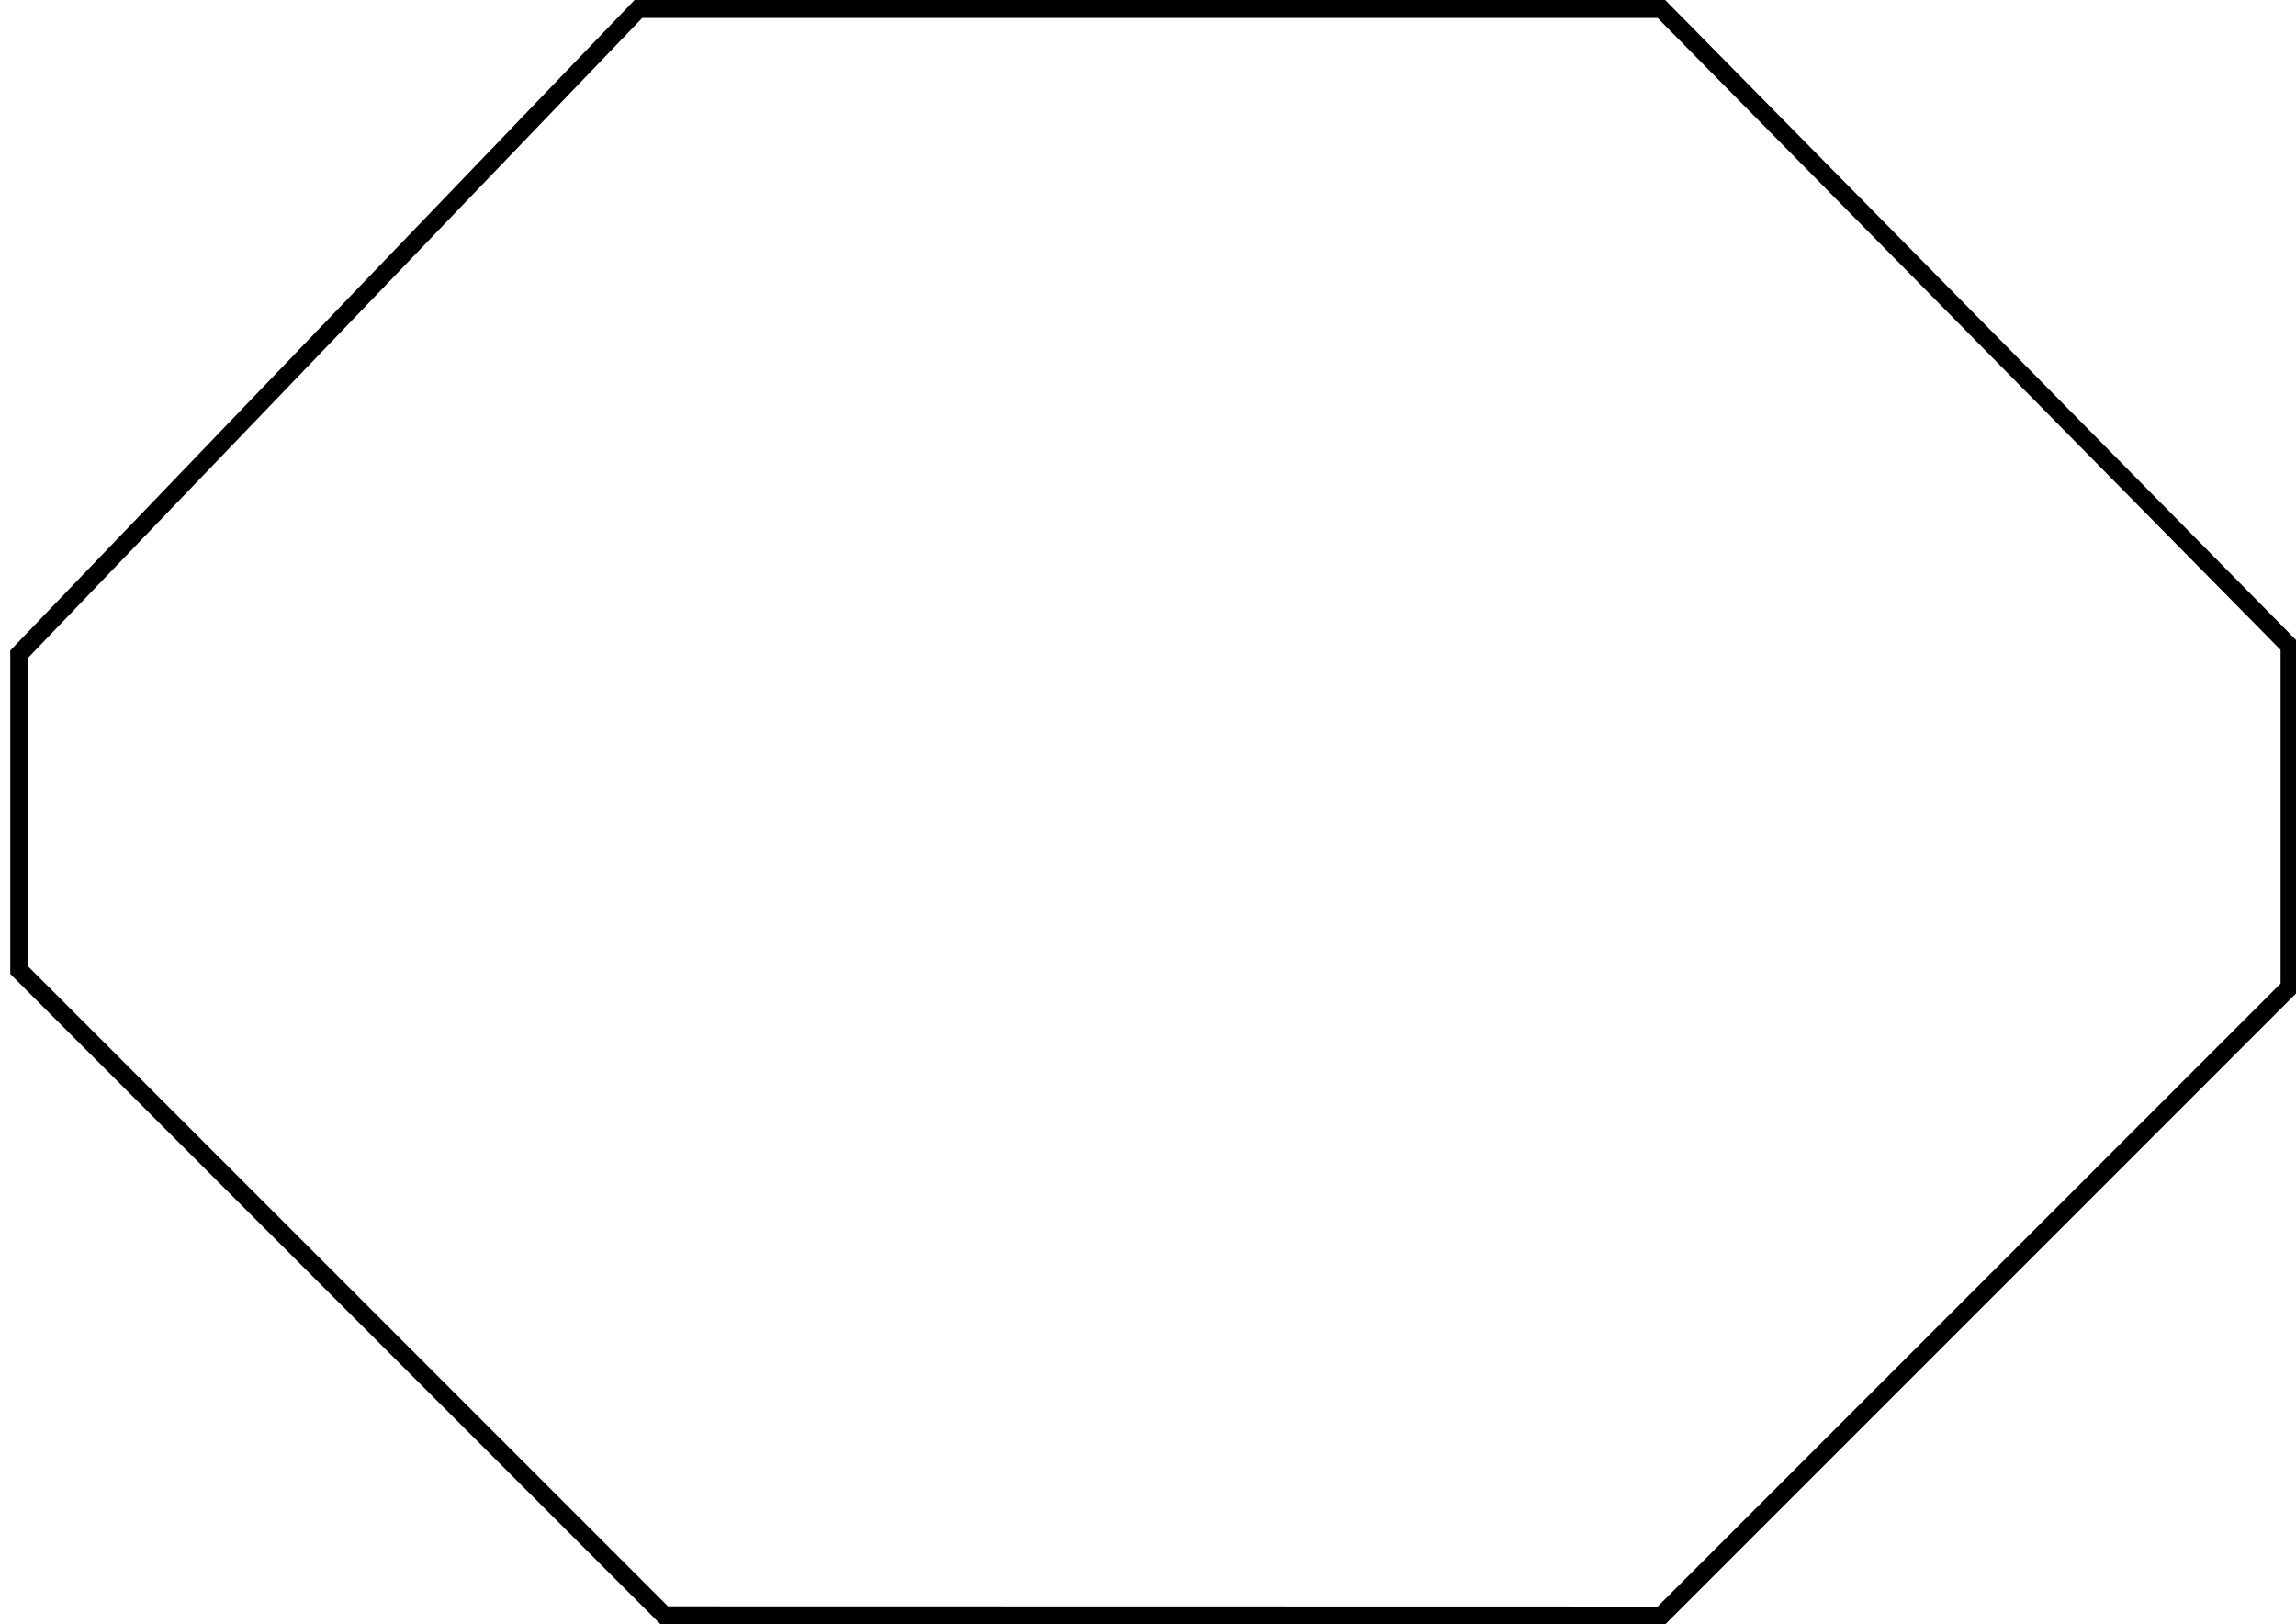 <?xml version="1.0" encoding="utf-8"?>
<!-- Generator: Adobe Illustrator 16.0.0, SVG Export Plug-In . SVG Version: 6.00 Build 0)  -->
<!DOCTYPE svg PUBLIC "-//W3C//DTD SVG 1.1//EN" "http://www.w3.org/Graphics/SVG/1.1/DTD/svg11.dtd">
<svg version="1.1" id="Layer_1" xmlns="http://www.w3.org/2000/svg" xmlns:xlink="http://www.w3.org/1999/xlink" x="0px" y="0px"
	 width="328px" height="232px" viewBox="0 0 126.787 90.488" enable-background="new 0 0 126.787 90.488"
	 xml:space="preserve">
<polygon fill="none" stroke="#000000" stroke-miterlimit="10" points="35,0.5 92,0.5 127,36 127,55 
	92,90 36.439,89.988 0.5,54.05 0.5,36.439 "/>
</svg>
